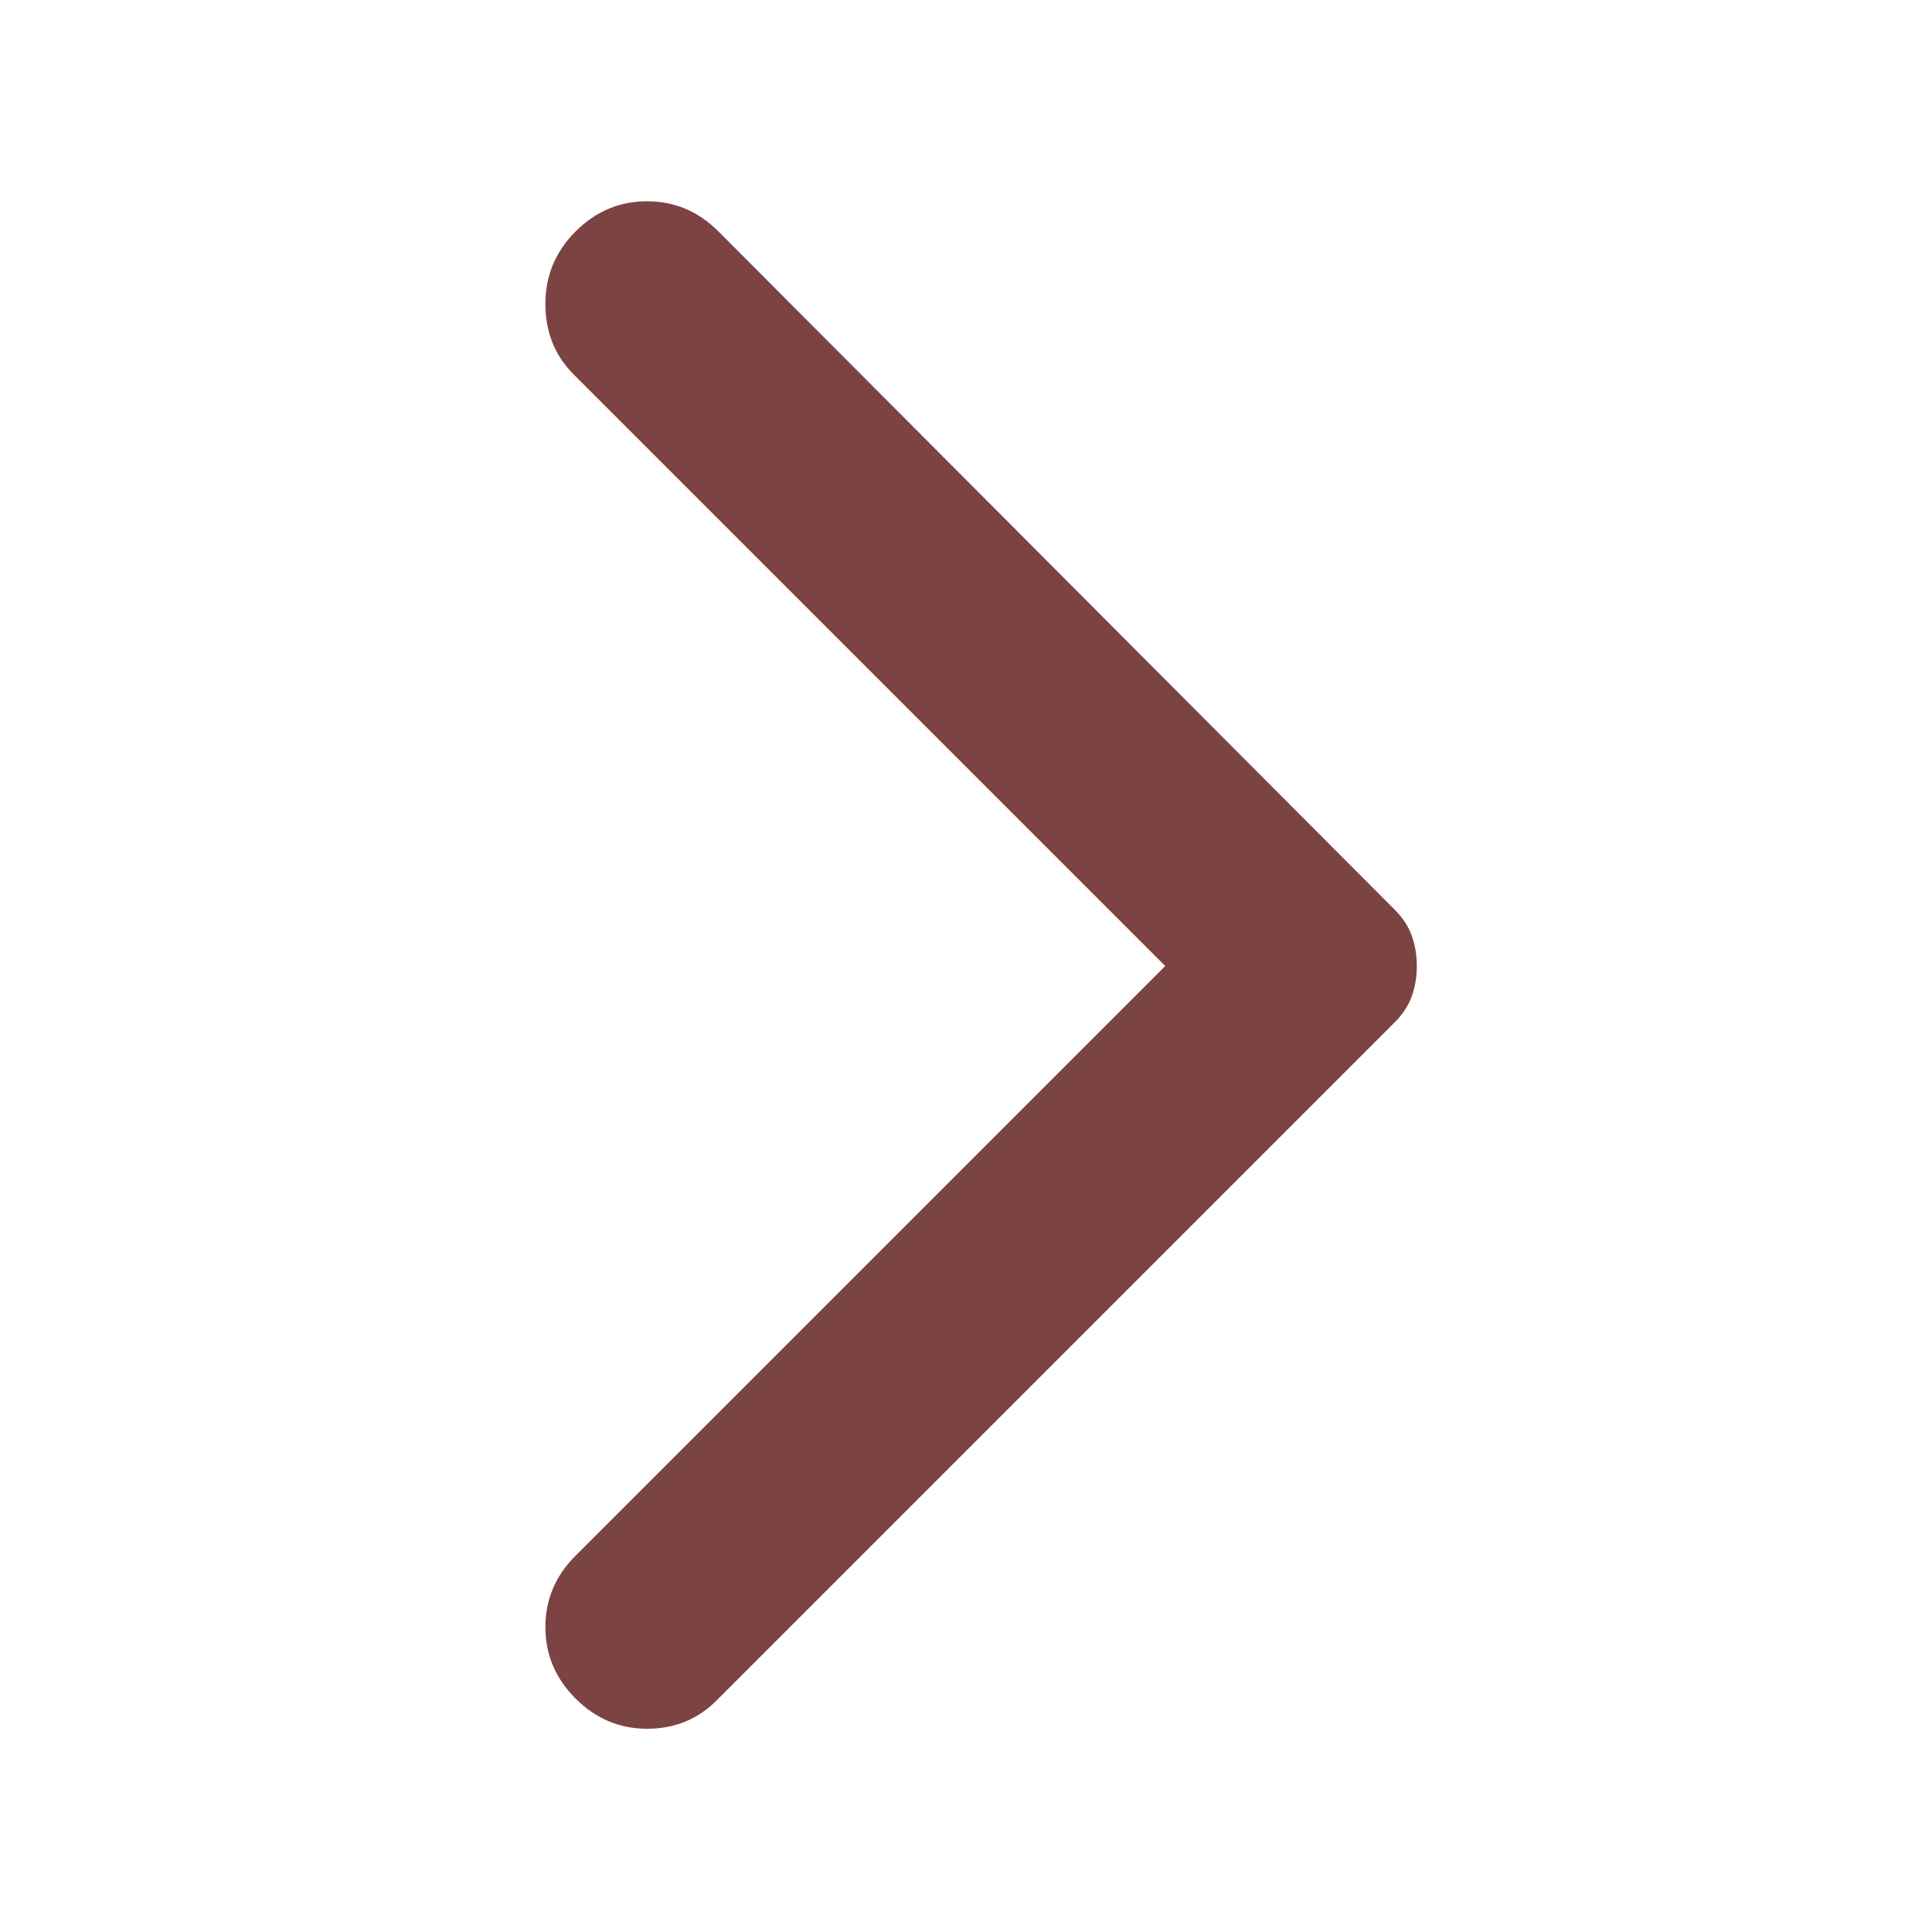 <svg width="80" height="80" viewBox="0 0 80 80" fill="none" xmlns="http://www.w3.org/2000/svg">
<path d="M23.833 70.334C23 69.5 22.583 68.513 22.583 67.374C22.583 66.236 23 65.25 23.833 64.417L48.25 40L23.75 15.5C22.972 14.722 22.583 13.75 22.583 12.584C22.583 11.417 23 10.417 23.833 9.584C24.667 8.75 25.653 8.334 26.793 8.334C27.931 8.334 28.917 8.75 29.75 9.584L57.75 37.667C58.083 38 58.32 38.361 58.46 38.75C58.598 39.139 58.667 39.556 58.667 40C58.667 40.445 58.598 40.861 58.46 41.25C58.32 41.639 58.083 42 57.75 42.334L29.667 70.417C28.889 71.195 27.931 71.584 26.793 71.584C25.653 71.584 24.667 71.167 23.833 70.334Z" fill="#7C4343"/>
</svg>
